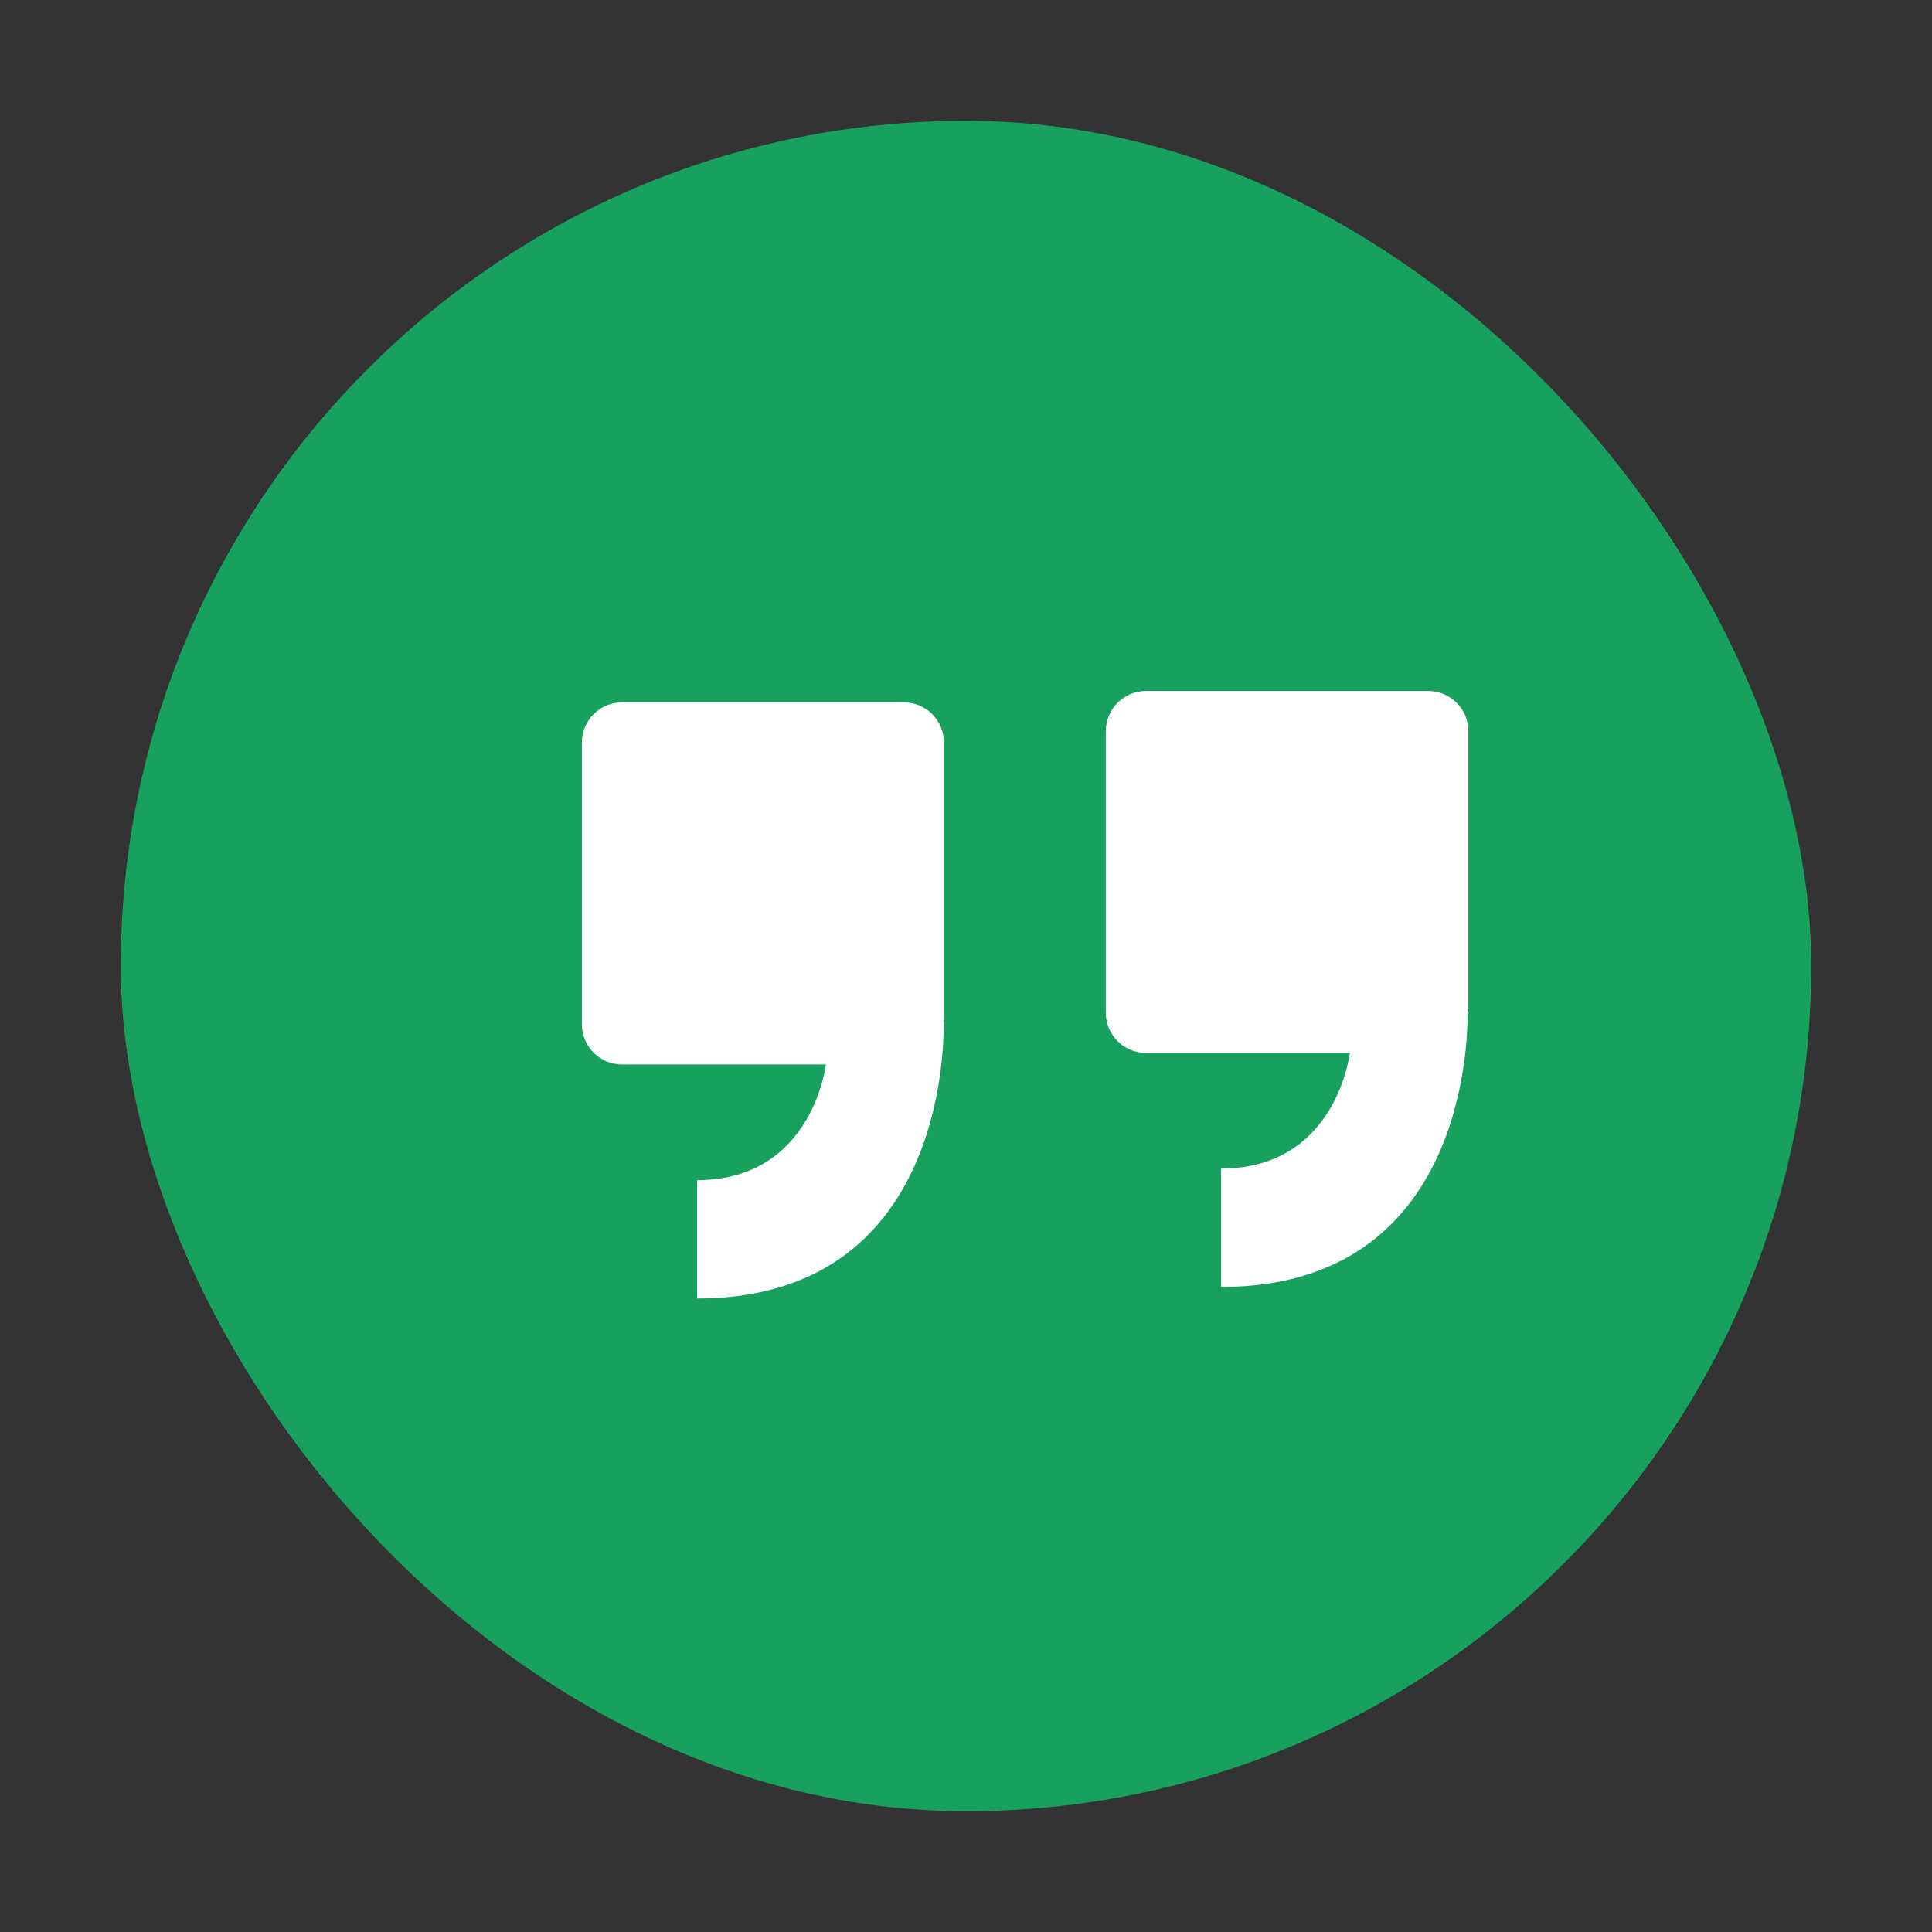 <?xml version="1.0" encoding="UTF-8" standalone="no"?>
<svg
   xmlns:osb="http://www.openswatchbook.org/uri/2009/osb"
   xmlns:dc="http://purl.org/dc/elements/1.1/"
   xmlns:cc="http://creativecommons.org/ns#"
   xmlns:rdf="http://www.w3.org/1999/02/22-rdf-syntax-ns#"
   xmlns:svg="http://www.w3.org/2000/svg"
   xmlns="http://www.w3.org/2000/svg"
   xmlns:sodipodi="http://sodipodi.sourceforge.net/DTD/sodipodi-0.dtd"
   xmlns:inkscape="http://www.inkscape.org/namespaces/inkscape"
   height="48"
   width="48"
   version="1.1"
   viewBox="0 0 13.547 13.547"
   id="svg2"
   inkscape:version="0.48.5 r10040"
   sodipodi:docname="chrome-knipolnnllmklapflnccelgolnpehhpl-Default.svg">
  <rect x="0" y="0" width="13.547" height="13.547" fill="#333333" stroke="none"/>
  <sodipodi:namedview
     pagecolor="#ffffff"
     bordercolor="#666666"
     borderopacity="1"
     objecttolerance="10"
     gridtolerance="10"
     guidetolerance="10"
     inkscape:pageopacity="0"
     inkscape:pageshadow="2"
     inkscape:window-width="1366"
     inkscape:window-height="714"
     id="namedview23"
     showgrid="false"
     inkscape:zoom="4.9166667"
     inkscape:cx="-0.8879137"
     inkscape:cy="37.580353"
     inkscape:window-x="0"
     inkscape:window-y="28"
     inkscape:window-maximized="1"
     inkscape:current-layer="g13" />
  <defs
     id="defs6">
    <linearGradient
       id="linearGradient5374"
       osb:paint="solid">
      <stop
         style="stop-color:#000034;stop-opacity:1;"
         offset="0"
         id="stop5376" />
    </linearGradient>
    <linearGradient
       id="linearGradient3922"
       osb:paint="solid">
      <stop
         style="stop-color:#000034;stop-opacity:1;"
         offset="0"
         id="stop3924" />
    </linearGradient>
    <linearGradient
       id="linearGradient3004"
       gradientUnits="userSpaceOnUse"
       x2="0"
       gradientTransform="matrix(1.105 0 0 1.105 -134.279 -295.762)"
       y1="279.1"
       y2="268.33">
      <stop
         stop-color="#ae2434"
         offset="0"
         id="stop9" />
      <stop
         stop-color="#d67038"
         offset="1"
         id="stop11" />
    </linearGradient>
    <clipPath
       id="clipPath-658939496">
      <g
         transform="translate(0,-1004.362)"
         id="g17">
        <rect
           style="fill:#1890d0"
           rx="4"
           y="1005.36"
           x="1"
           height="46"
           width="46"
           id="rect19" />
      </g>
    </clipPath>
  </defs>
  <g
     id="g13"
     fill-rule="evenodd">
    <rect
       rx="5.926"
       height="11.853"
       width="11.853"
       y="0.847"
       x="0.847"
       id="rect17"
       style="fill:#17a05e;fill-opacity:1"
       fill="url(#linearGradient3004)" />
    <path
       style="fill:#ffffff;fill-opacity:1"
       inkscape:connector-curvature="0"
       d="m 10.291,7.099 c 0,0.157 0,1.925 -1.729,1.925 0,0 0,-0.549 0,-0.83 0.811,0 0.903,-0.811 0.903,-0.811 H 8.036 c -0.156,0 -0.282,-0.126 -0.282,-0.282 V 5.127 c 0,-0.156 0.126,-0.282 0.282,-0.282 h 1.978 c 0.156,0 0.282,0.126 0.282,0.282 v 1.975 z"
       id="path19" />
    <path
       style="fill:#ffffff;fill-opacity:1"
       inkscape:connector-curvature="0"
       d="m 6.617,7.18 c 0,0.156 0,1.925 -1.729,1.925 0,0 0,-0.549 0,-0.83 0.811,0 0.903,-0.811 0.903,-0.811 H 4.362 c -0.156,0 -0.282,-0.126 -0.282,-0.282 V 5.207 c 0,-0.156 0.126,-0.282 0.282,-0.282 H 6.337 c 0.156,0 0.282,0.126 0.282,0.282 v 1.975 z"
       id="path21" />
  </g>
</svg>
